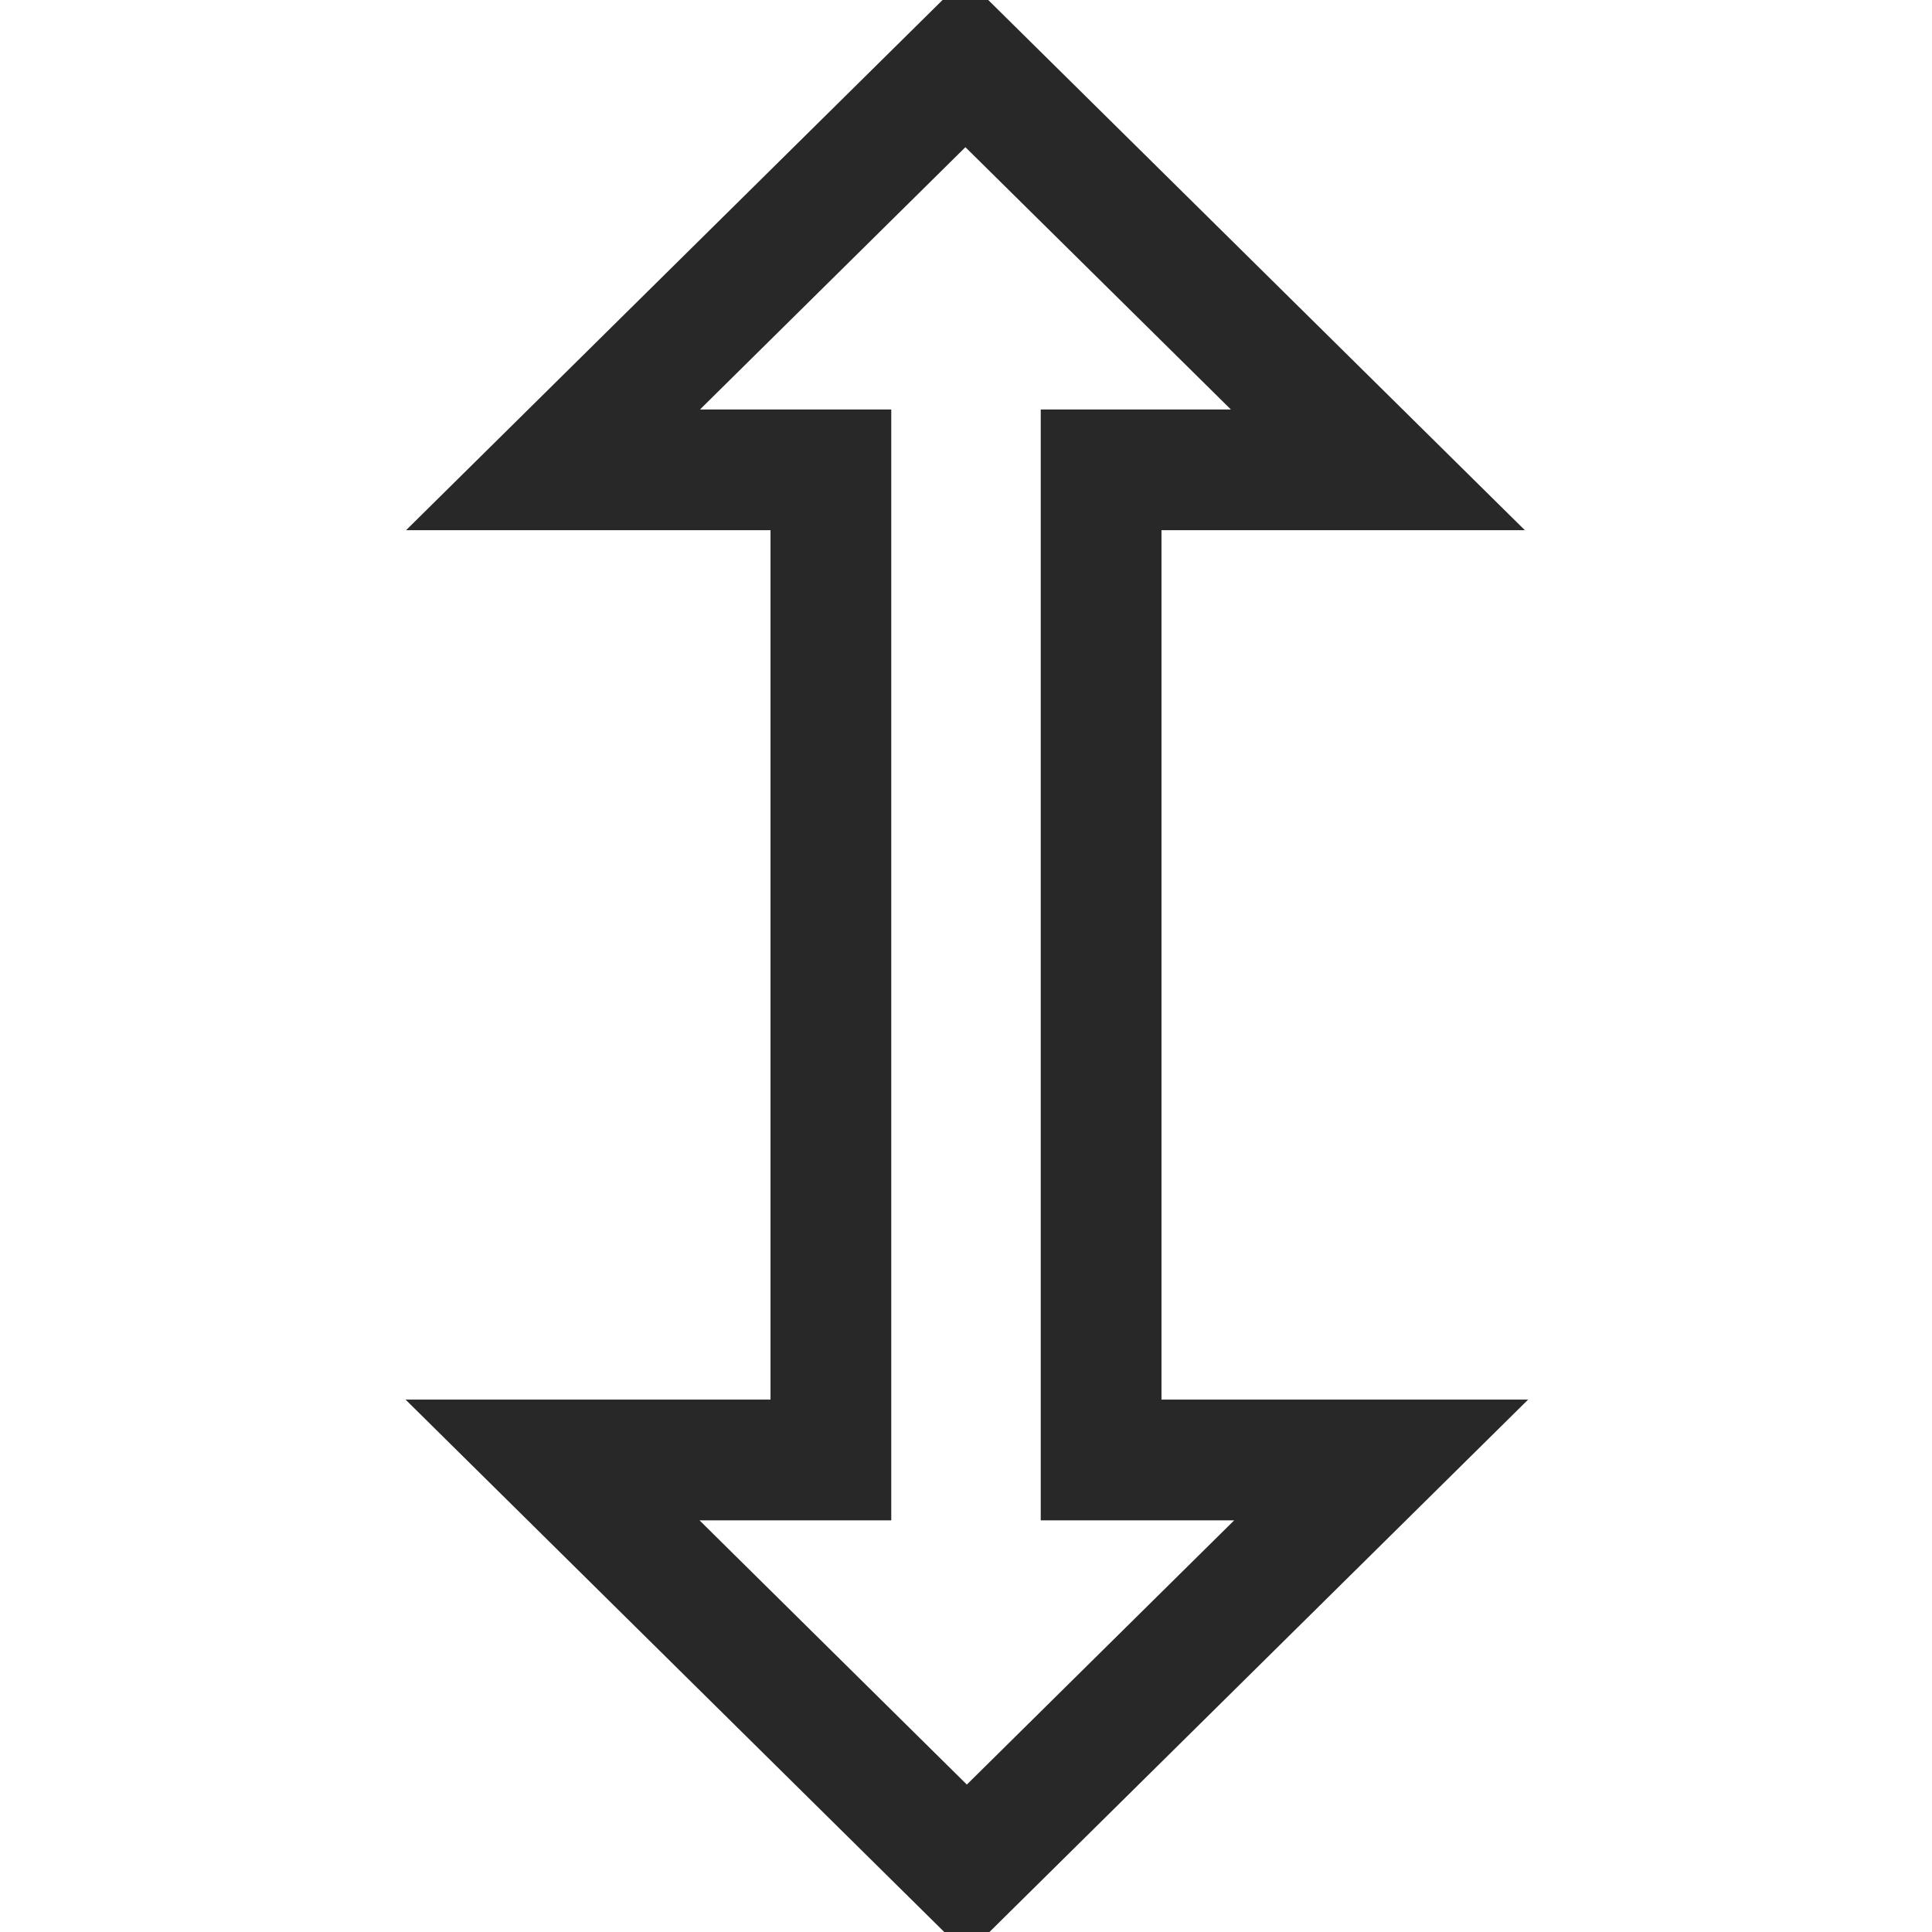 <svg width="16" height="16" viewBox="0 0 16 16" fill="none" xmlns="http://www.w3.org/2000/svg">
<path d="M9.119 11.591V12.091H9.619H11.438L8.007 15.482L4.576 12.091H6.381H6.881V11.591V4.391V3.891H6.381H4.58L7.995 0.516L11.411 3.891H9.619H9.119V4.391V11.591ZM11.516 12.013L11.516 12.014L11.516 12.013Z" stroke="#282828"/>
</svg>
